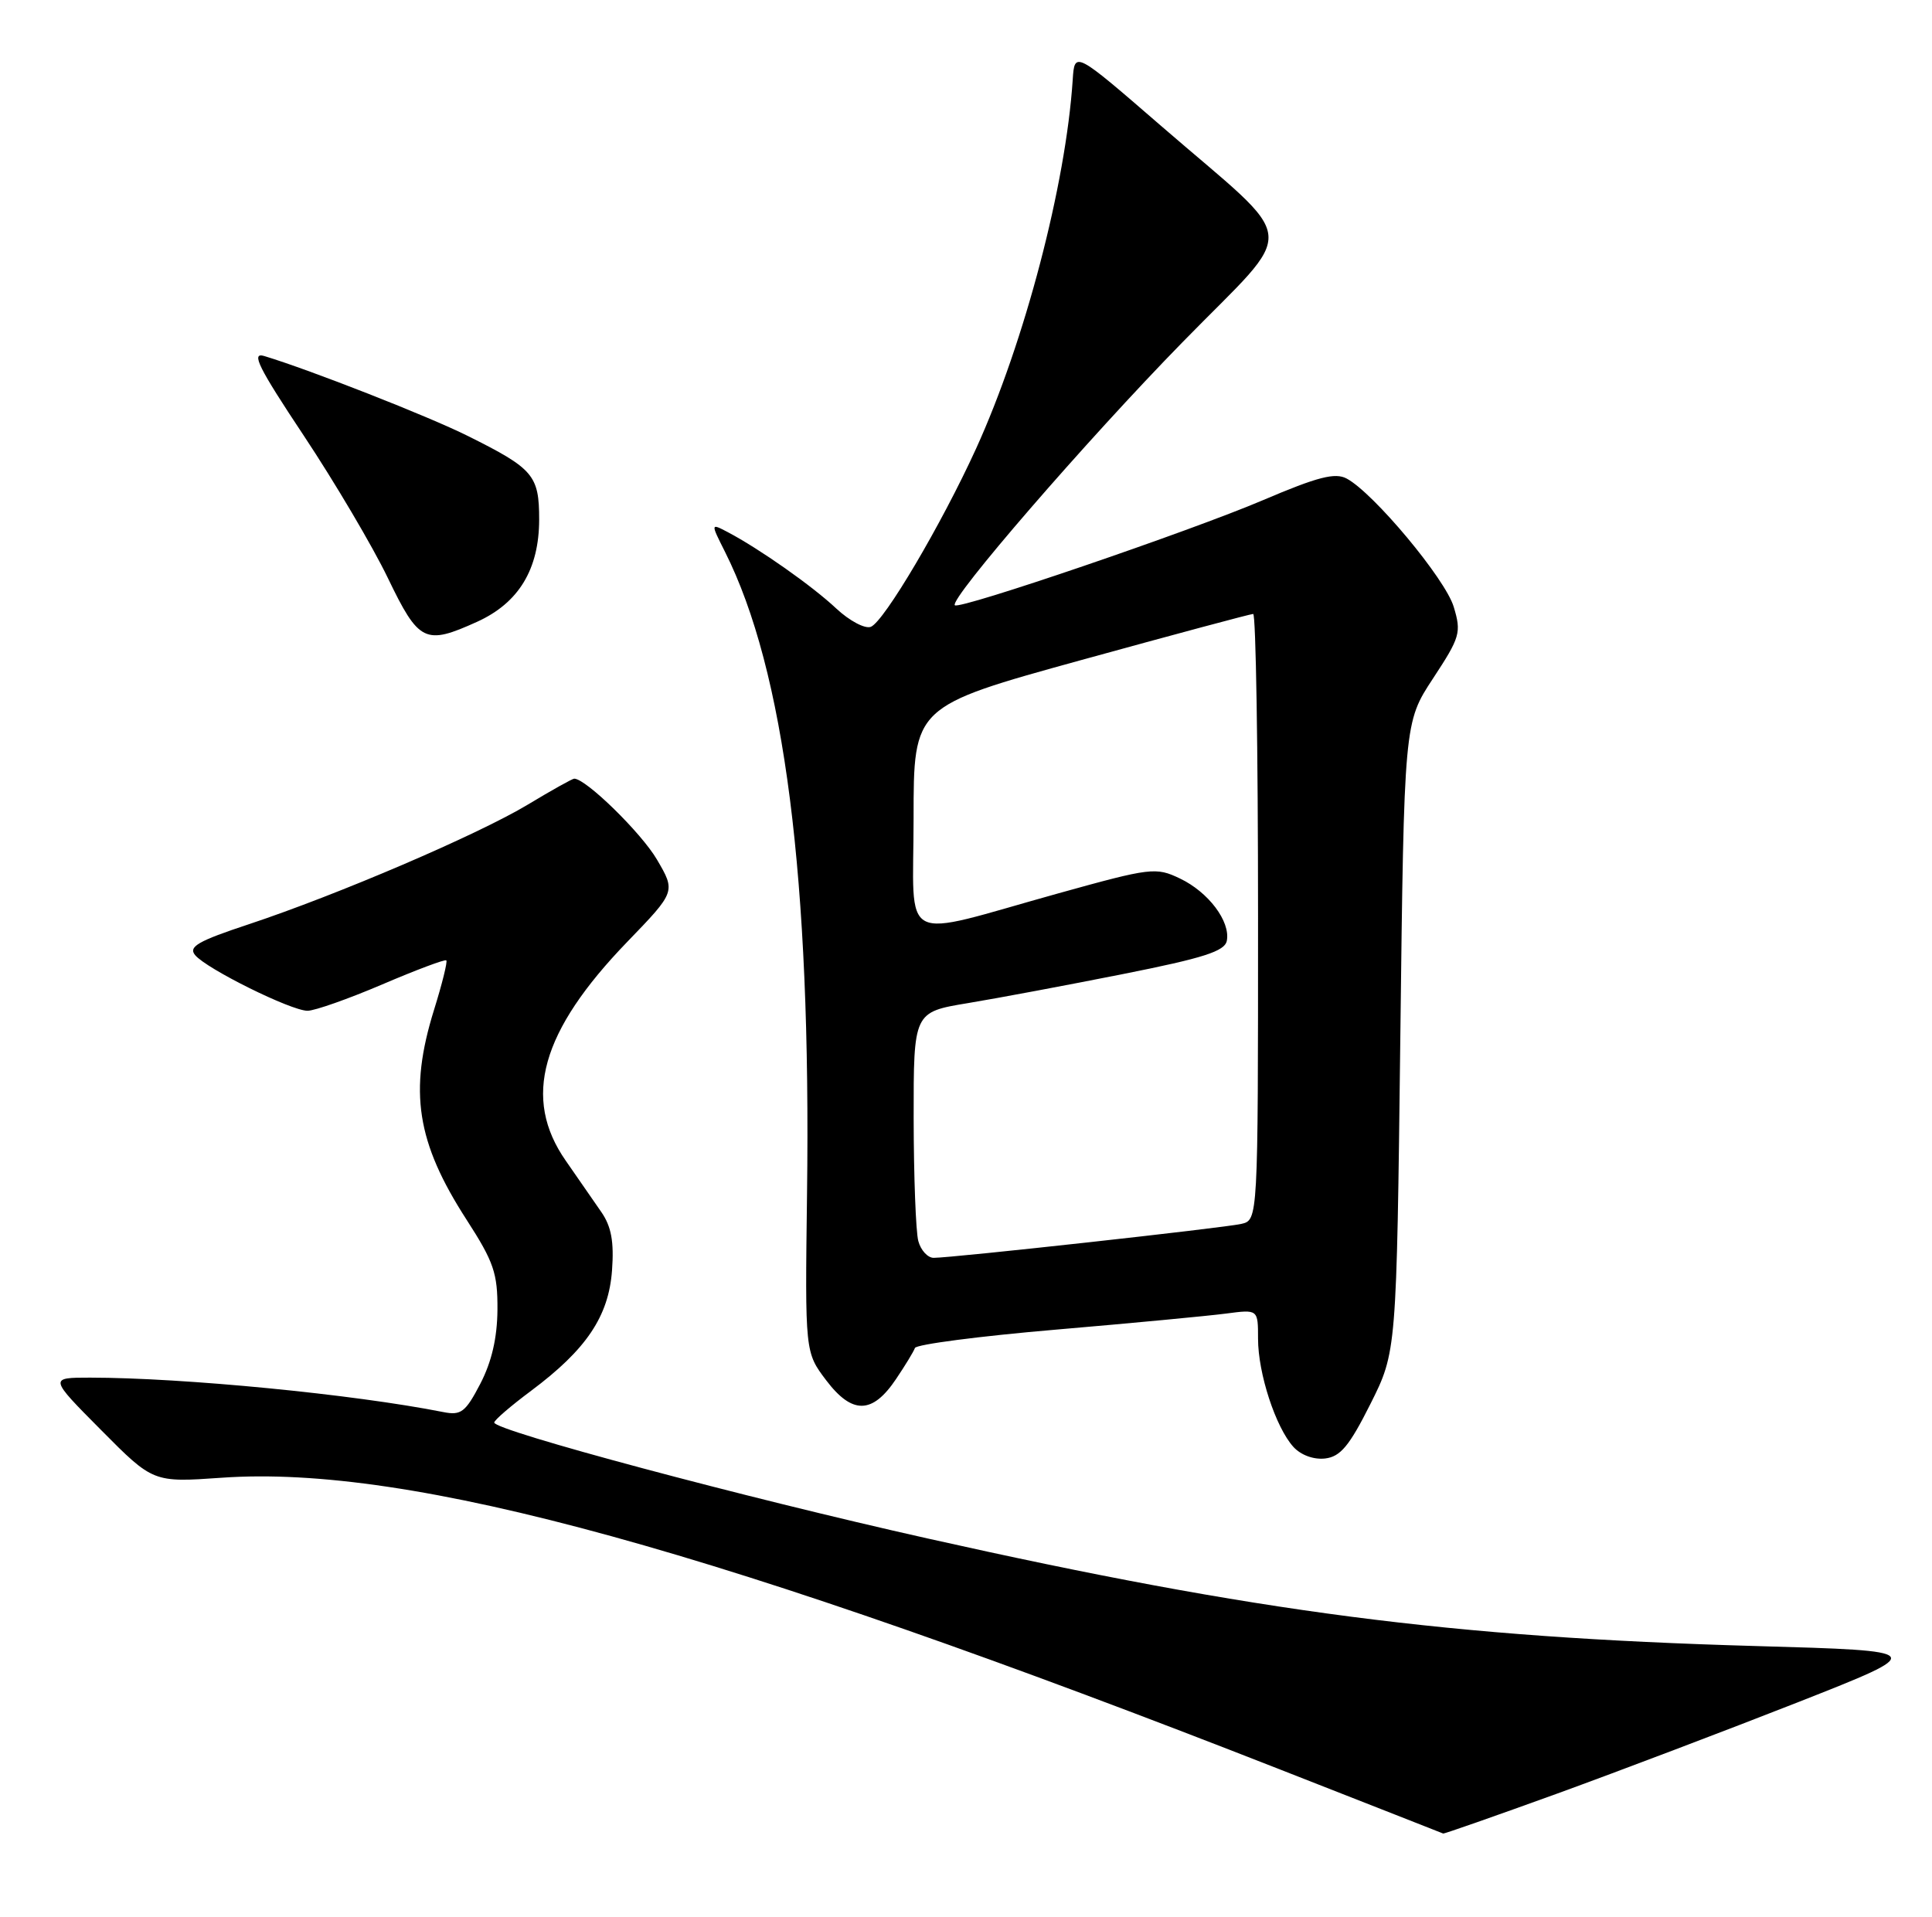 <?xml version="1.0" encoding="UTF-8" standalone="no"?>
<!DOCTYPE svg PUBLIC "-//W3C//DTD SVG 1.1//EN" "http://www.w3.org/Graphics/SVG/1.1/DTD/svg11.dtd" >
<svg xmlns="http://www.w3.org/2000/svg" xmlns:xlink="http://www.w3.org/1999/xlink" version="1.1" viewBox="0 0 258 256">
 <g >
 <path fill="currentColor"
d=" M 207.91 239.57 C 216.14 236.58 230.67 231.06 240.19 227.32 C 257.49 220.50 257.49 220.50 234.50 219.85 C 193.71 218.69 167.92 215.34 123.91 205.49 C 99.44 200.02 66.00 191.07 66.00 190.00 C 66.00 189.68 68.21 187.78 70.92 185.76 C 78.30 180.25 81.28 175.82 81.73 169.68 C 82.01 165.85 81.64 163.82 80.30 161.88 C 79.31 160.44 77.18 157.36 75.56 155.04 C 69.72 146.67 72.22 137.75 83.77 125.79 C 90.24 119.09 90.24 119.09 87.72 114.79 C 85.63 111.23 78.24 104.00 76.68 104.00 C 76.44 104.00 73.66 105.55 70.51 107.45 C 63.82 111.48 45.08 119.51 33.21 123.45 C 26.44 125.69 25.12 126.45 26.06 127.57 C 27.59 129.41 38.87 135.00 41.07 135.00 C 42.03 135.00 46.53 133.41 51.05 131.48 C 55.58 129.54 59.43 128.10 59.60 128.27 C 59.78 128.44 59.04 131.42 57.96 134.88 C 54.57 145.79 55.61 152.54 62.32 162.93 C 65.94 168.54 66.46 170.06 66.43 174.93 C 66.40 178.70 65.66 181.89 64.14 184.82 C 62.16 188.62 61.57 189.07 59.20 188.60 C 47.20 186.22 24.49 184.01 12.03 184.00 C 6.55 184.00 6.55 184.00 13.50 191.00 C 20.45 198.01 20.45 198.01 29.60 197.37 C 54.79 195.59 96.12 206.99 171.00 236.36 C 182.82 240.99 192.60 244.84 192.72 244.89 C 192.84 244.95 199.68 242.55 207.91 239.57 Z  M 183.00 187.53 C 186.50 180.55 186.50 180.55 187.00 138.53 C 187.50 96.50 187.50 96.50 191.37 90.61 C 194.99 85.10 195.17 84.49 194.13 81.05 C 193.02 77.33 183.43 65.84 179.84 63.92 C 178.30 63.09 175.98 63.68 168.69 66.79 C 158.94 70.95 128.13 81.46 127.51 80.84 C 126.72 80.06 145.08 58.83 157.88 45.74 C 173.52 29.72 173.86 33.11 155.00 16.77 C 143.50 6.81 143.50 6.81 143.25 10.66 C 142.33 24.69 136.83 45.67 130.35 59.91 C 125.74 70.02 118.05 83.04 116.29 83.72 C 115.51 84.02 113.44 82.92 111.68 81.28 C 108.47 78.26 101.44 73.32 97.20 71.08 C 94.89 69.87 94.89 69.87 96.81 73.69 C 104.78 89.55 108.33 117.35 107.77 159.56 C 107.50 180.62 107.50 180.62 110.34 184.37 C 113.81 188.94 116.50 188.89 119.65 184.20 C 120.87 182.39 122.01 180.52 122.18 180.04 C 122.36 179.56 130.82 178.46 141.00 177.59 C 151.18 176.72 161.41 175.75 163.75 175.44 C 168.00 174.88 168.00 174.88 168.00 178.81 C 168.00 183.44 170.35 190.63 172.72 193.25 C 173.72 194.35 175.43 194.97 176.95 194.80 C 179.00 194.56 180.19 193.13 183.00 187.53 Z  M 63.73 83.04 C 69.27 80.52 71.99 76.04 72.00 69.40 C 72.00 63.48 71.25 62.60 62.50 58.24 C 57.21 55.60 41.46 49.42 35.28 47.55 C 33.48 47.01 34.52 49.09 40.57 58.19 C 44.70 64.41 49.75 72.96 51.79 77.19 C 55.94 85.80 56.76 86.20 63.73 83.04 Z  M 122.63 165.75 C 122.30 164.51 122.02 157.13 122.01 149.34 C 122.00 135.18 122.00 135.18 129.25 133.98 C 133.24 133.32 142.57 131.57 150.00 130.09 C 160.76 127.95 163.56 127.05 163.83 125.65 C 164.33 123.07 161.37 119.14 157.56 117.33 C 154.36 115.80 153.70 115.88 141.36 119.31 C 119.70 125.34 122.00 126.54 122.00 109.25 C 122.00 94.34 122.00 94.34 144.35 88.17 C 156.65 84.78 167.00 82.00 167.35 82.00 C 167.71 82.00 168.00 100.22 168.00 122.48 C 168.00 162.96 168.00 162.96 165.75 163.47 C 163.38 164.01 127.18 168.00 124.68 168.00 C 123.89 168.00 122.96 166.99 122.63 165.75 Z "/>
</g>
</svg>